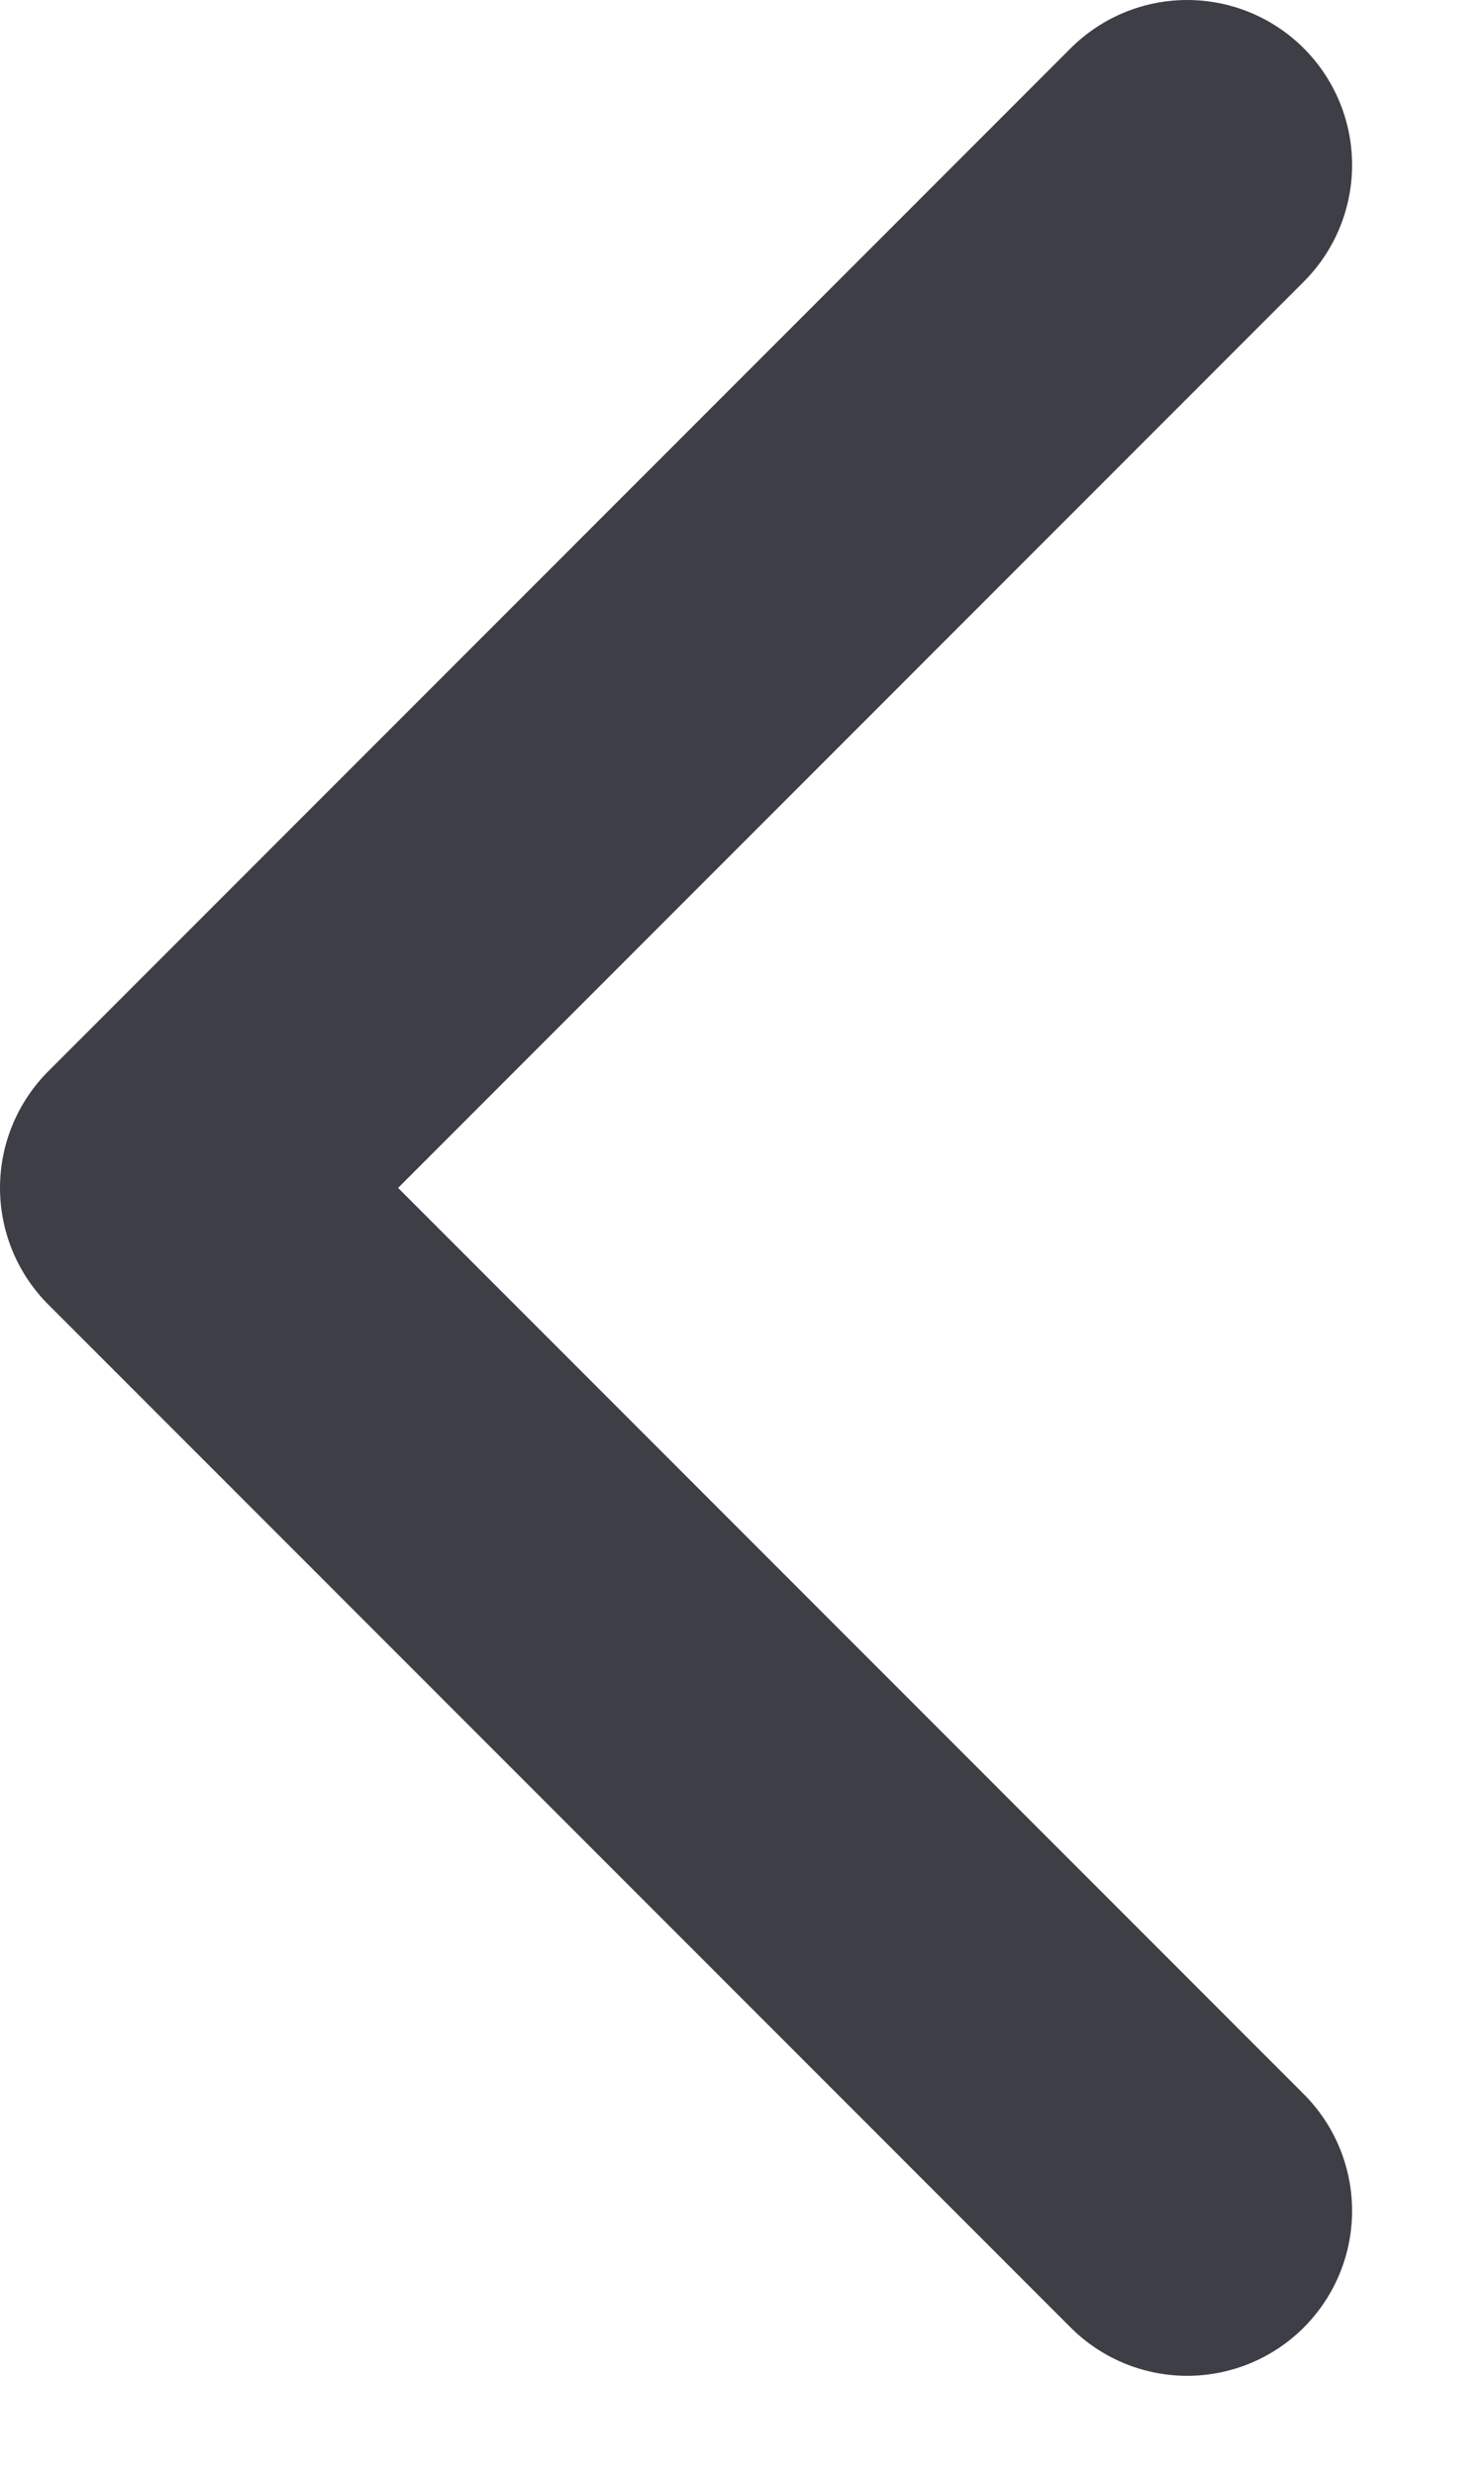<svg width="9" height="15" viewBox="0 0 9 15" fill="none" xmlns="http://www.w3.org/2000/svg">
<path d="M7.2 1L1 7.2L7.2 13.4" stroke="#1D1D26" stroke-opacity="0.85" stroke-width="2" stroke-linecap="round" stroke-linejoin="round"/>
</svg>
